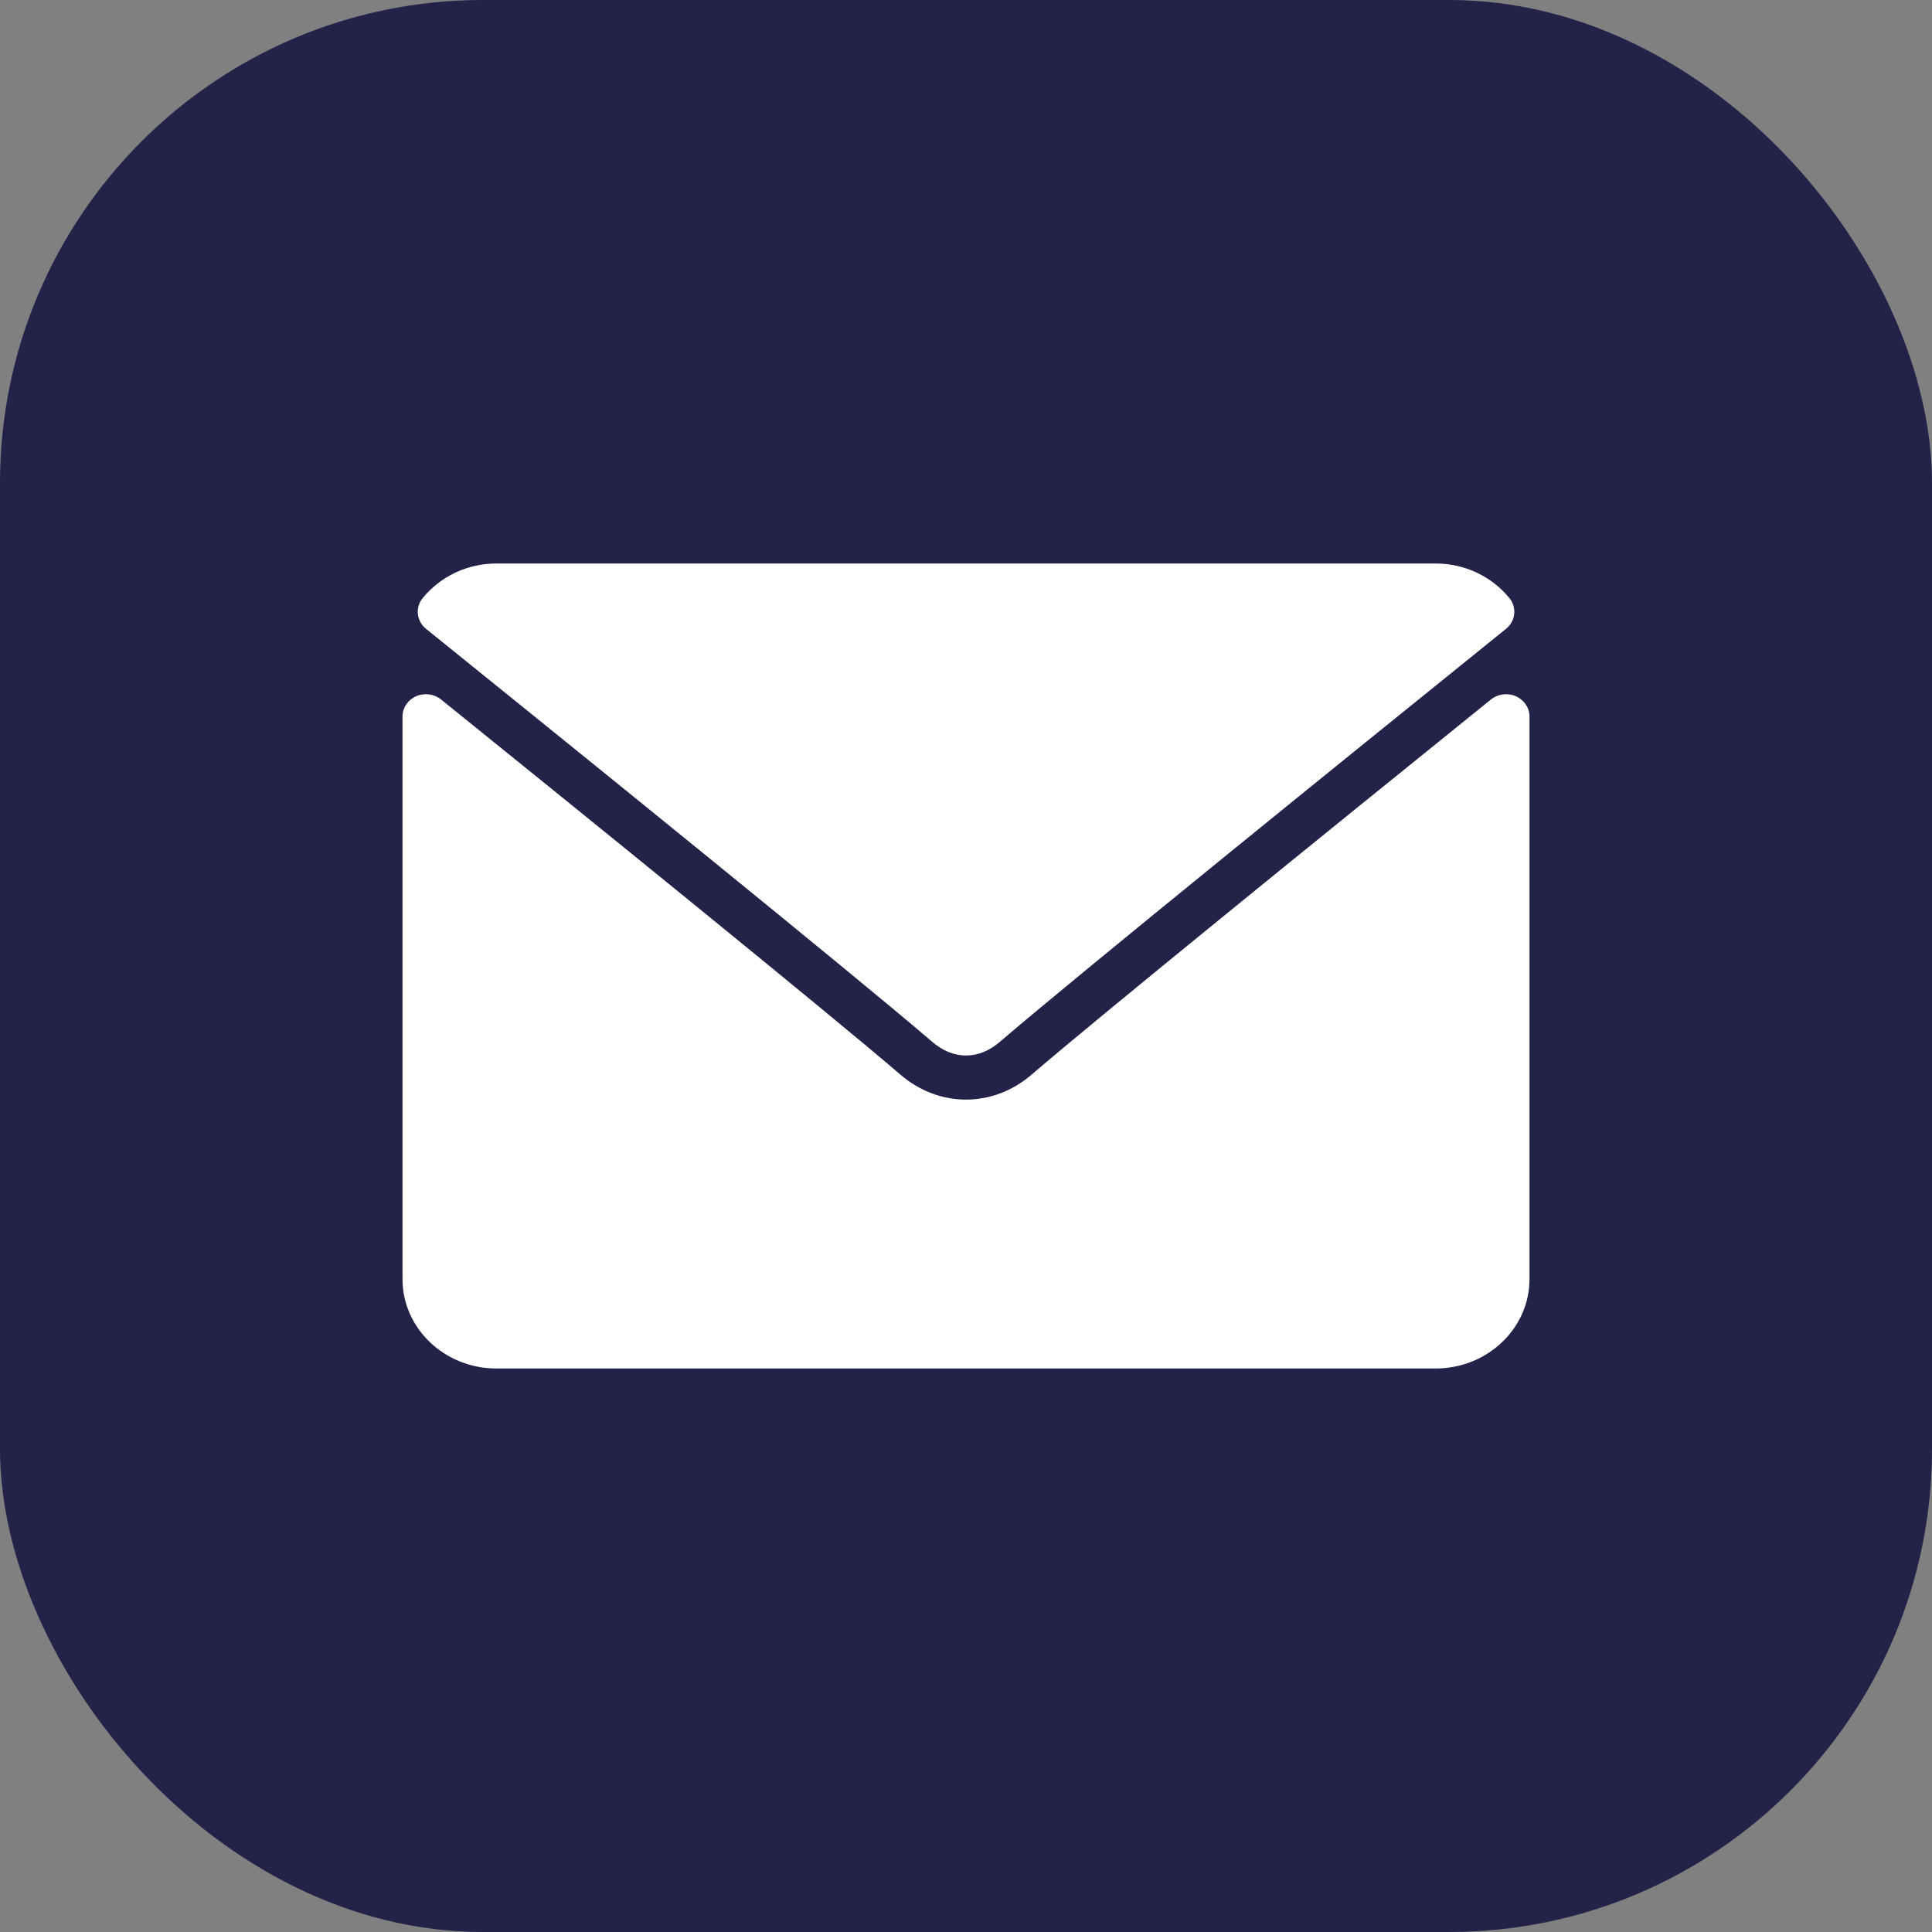 <svg width="24" height="24" viewBox="0 0 24 24" fill="none" xmlns="http://www.w3.org/2000/svg">
<rect x="0" y="0" width="24" height="24" fill="#808080" stroke="none"/>
<rect width="24" height="24" rx="6" fill="#232249"/>
<path d="M5.293 7.812C7.214 9.362 10.586 12.089 11.577 12.939C11.71 13.054 11.852 13.112 12 13.112C12.148 13.112 12.291 13.054 12.423 12.94C13.415 12.089 16.787 9.362 18.708 7.812C18.828 7.715 18.846 7.546 18.749 7.428C18.525 7.156 18.192 7 17.834 7H6.167C5.809 7 5.476 7.156 5.252 7.428C5.155 7.546 5.173 7.715 5.293 7.812Z" fill="white"/>
<path d="M18.831 8.649C18.727 8.604 18.606 8.62 18.52 8.69C16.389 10.41 13.669 12.616 12.814 13.35C12.334 13.763 11.667 13.763 11.186 13.35C10.274 12.567 7.22 10.094 5.48 8.69C5.394 8.62 5.272 8.604 5.169 8.649C5.066 8.695 5 8.793 5 8.901V15.889C5 16.502 5.523 17 6.167 17H17.833C18.477 17 19 16.502 19 15.889V8.901C19 8.793 18.934 8.695 18.831 8.649Z" fill="white"/>
</svg>
